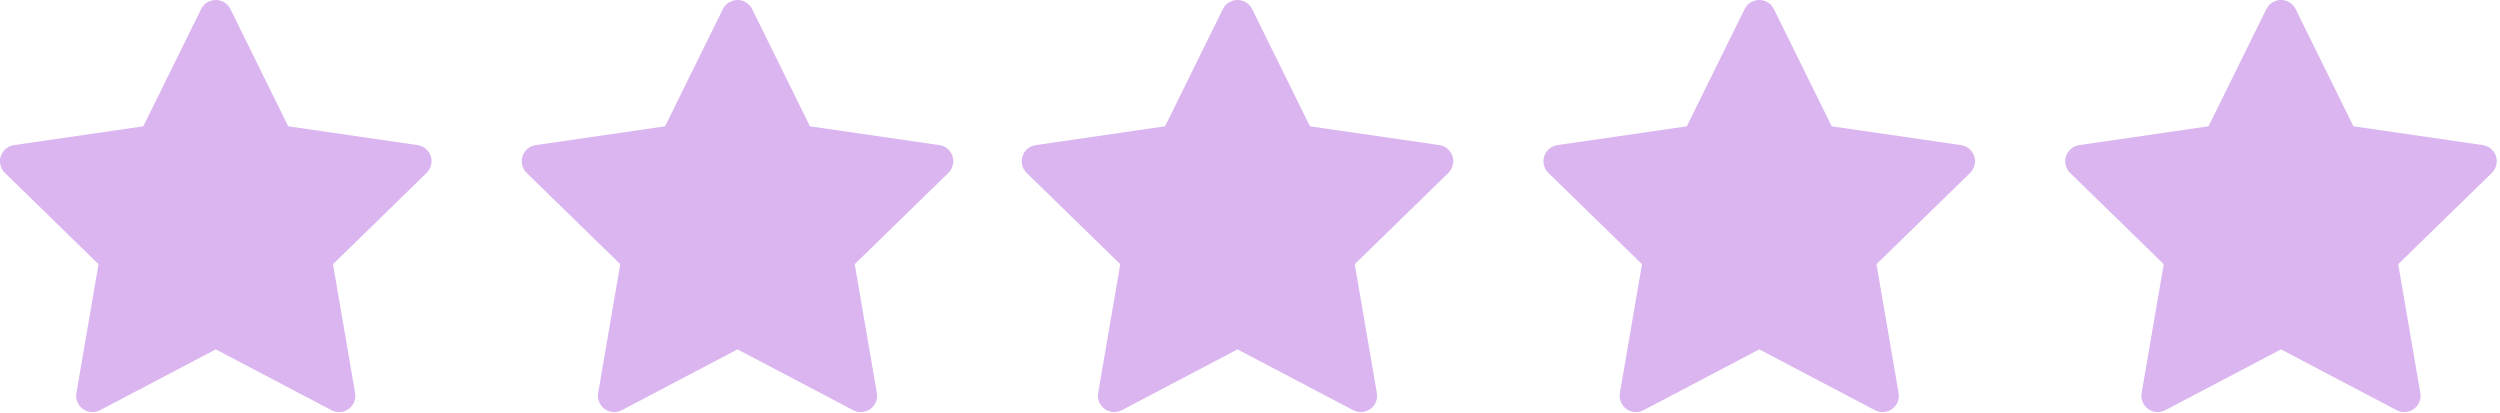<svg width="115" height="19" viewBox="0 0 115 19" fill="none" xmlns="http://www.w3.org/2000/svg">
<path d="M19.209 6.675L13.258 5.81L10.598 0.417C10.525 0.27 10.406 0.15 10.258 0.077C9.888 -0.105 9.438 0.047 9.253 0.417L6.592 5.81L0.642 6.675C0.478 6.698 0.328 6.776 0.213 6.893C0.074 7.036 -0.003 7.228 6.5967e-05 7.427C0.003 7.626 0.084 7.816 0.227 7.955L4.532 12.152L3.515 18.08C3.491 18.218 3.507 18.359 3.559 18.489C3.612 18.619 3.7 18.731 3.813 18.813C3.926 18.895 4.06 18.944 4.2 18.954C4.339 18.964 4.479 18.935 4.603 18.869L9.925 16.071L15.248 18.869C15.393 18.947 15.562 18.973 15.724 18.945C16.131 18.874 16.406 18.488 16.335 18.08L15.318 12.152L19.624 7.955C19.741 7.84 19.818 7.69 19.842 7.526C19.905 7.116 19.619 6.736 19.209 6.675Z" fill="#DAB5F0"/>
<path d="M43.209 6.675L37.258 5.81L34.598 0.417C34.525 0.27 34.406 0.15 34.258 0.077C33.888 -0.105 33.438 0.047 33.253 0.417L30.593 5.81L24.642 6.675C24.478 6.698 24.328 6.776 24.213 6.893C24.074 7.036 23.997 7.228 24 7.427C24.003 7.626 24.084 7.816 24.227 7.955L28.532 12.152L27.515 18.08C27.491 18.218 27.506 18.359 27.559 18.489C27.612 18.619 27.7 18.731 27.813 18.813C27.926 18.895 28.06 18.944 28.2 18.954C28.339 18.964 28.479 18.935 28.603 18.869L33.925 16.071L39.248 18.869C39.393 18.947 39.562 18.973 39.724 18.945C40.132 18.874 40.406 18.488 40.335 18.08L39.318 12.152L43.624 7.955C43.741 7.84 43.818 7.69 43.842 7.526C43.905 7.116 43.619 6.736 43.209 6.675Z" fill="#DAB5F0"/>
<path d="M66.209 6.675L60.258 5.81L57.598 0.417C57.525 0.27 57.406 0.15 57.258 0.077C56.888 -0.105 56.438 0.047 56.253 0.417L53.593 5.81L47.642 6.675C47.478 6.698 47.328 6.776 47.213 6.893C47.074 7.036 46.997 7.228 47 7.427C47.003 7.626 47.084 7.816 47.227 7.955L51.532 12.152L50.515 18.08C50.491 18.218 50.507 18.359 50.559 18.489C50.612 18.619 50.7 18.731 50.813 18.813C50.926 18.895 51.06 18.944 51.2 18.954C51.339 18.964 51.479 18.935 51.603 18.869L56.925 16.071L62.248 18.869C62.393 18.947 62.562 18.973 62.724 18.945C63.132 18.874 63.406 18.488 63.335 18.08L62.318 12.152L66.624 7.955C66.741 7.84 66.818 7.69 66.842 7.526C66.905 7.116 66.619 6.736 66.209 6.675Z" fill="#DAB5F0"/>
<path d="M90.209 6.675L84.258 5.81L81.598 0.417C81.525 0.27 81.406 0.15 81.258 0.077C80.888 -0.105 80.438 0.047 80.253 0.417L77.593 5.81L71.642 6.675C71.478 6.698 71.328 6.776 71.213 6.893C71.074 7.036 70.997 7.228 71 7.427C71.003 7.626 71.084 7.816 71.227 7.955L75.532 12.152L74.515 18.08C74.491 18.218 74.507 18.359 74.559 18.489C74.612 18.619 74.7 18.731 74.813 18.813C74.926 18.895 75.06 18.944 75.2 18.954C75.339 18.964 75.479 18.935 75.603 18.869L80.925 16.071L86.248 18.869C86.393 18.947 86.562 18.973 86.724 18.945C87.132 18.874 87.406 18.488 87.335 18.08L86.318 12.152L90.624 7.955C90.741 7.84 90.818 7.69 90.842 7.526C90.905 7.116 90.619 6.736 90.209 6.675Z" fill="#DAB5F0"/>
<path d="M114.209 6.675L108.258 5.81L105.598 0.417C105.525 0.27 105.406 0.15 105.258 0.077C104.888 -0.105 104.438 0.047 104.253 0.417L101.592 5.81L95.642 6.675C95.478 6.698 95.328 6.776 95.213 6.893C95.074 7.036 94.997 7.228 95 7.427C95.003 7.626 95.084 7.816 95.227 7.955L99.532 12.152L98.515 18.08C98.491 18.218 98.507 18.359 98.559 18.489C98.612 18.619 98.7 18.731 98.813 18.813C98.926 18.895 99.06 18.944 99.2 18.954C99.339 18.964 99.479 18.935 99.603 18.869L104.925 16.071L110.248 18.869C110.393 18.947 110.562 18.973 110.724 18.945C111.132 18.874 111.406 18.488 111.335 18.08L110.318 12.152L114.624 7.955C114.741 7.84 114.818 7.69 114.842 7.526C114.905 7.116 114.619 6.736 114.209 6.675Z" fill="#DAB5F0"/>
</svg>

